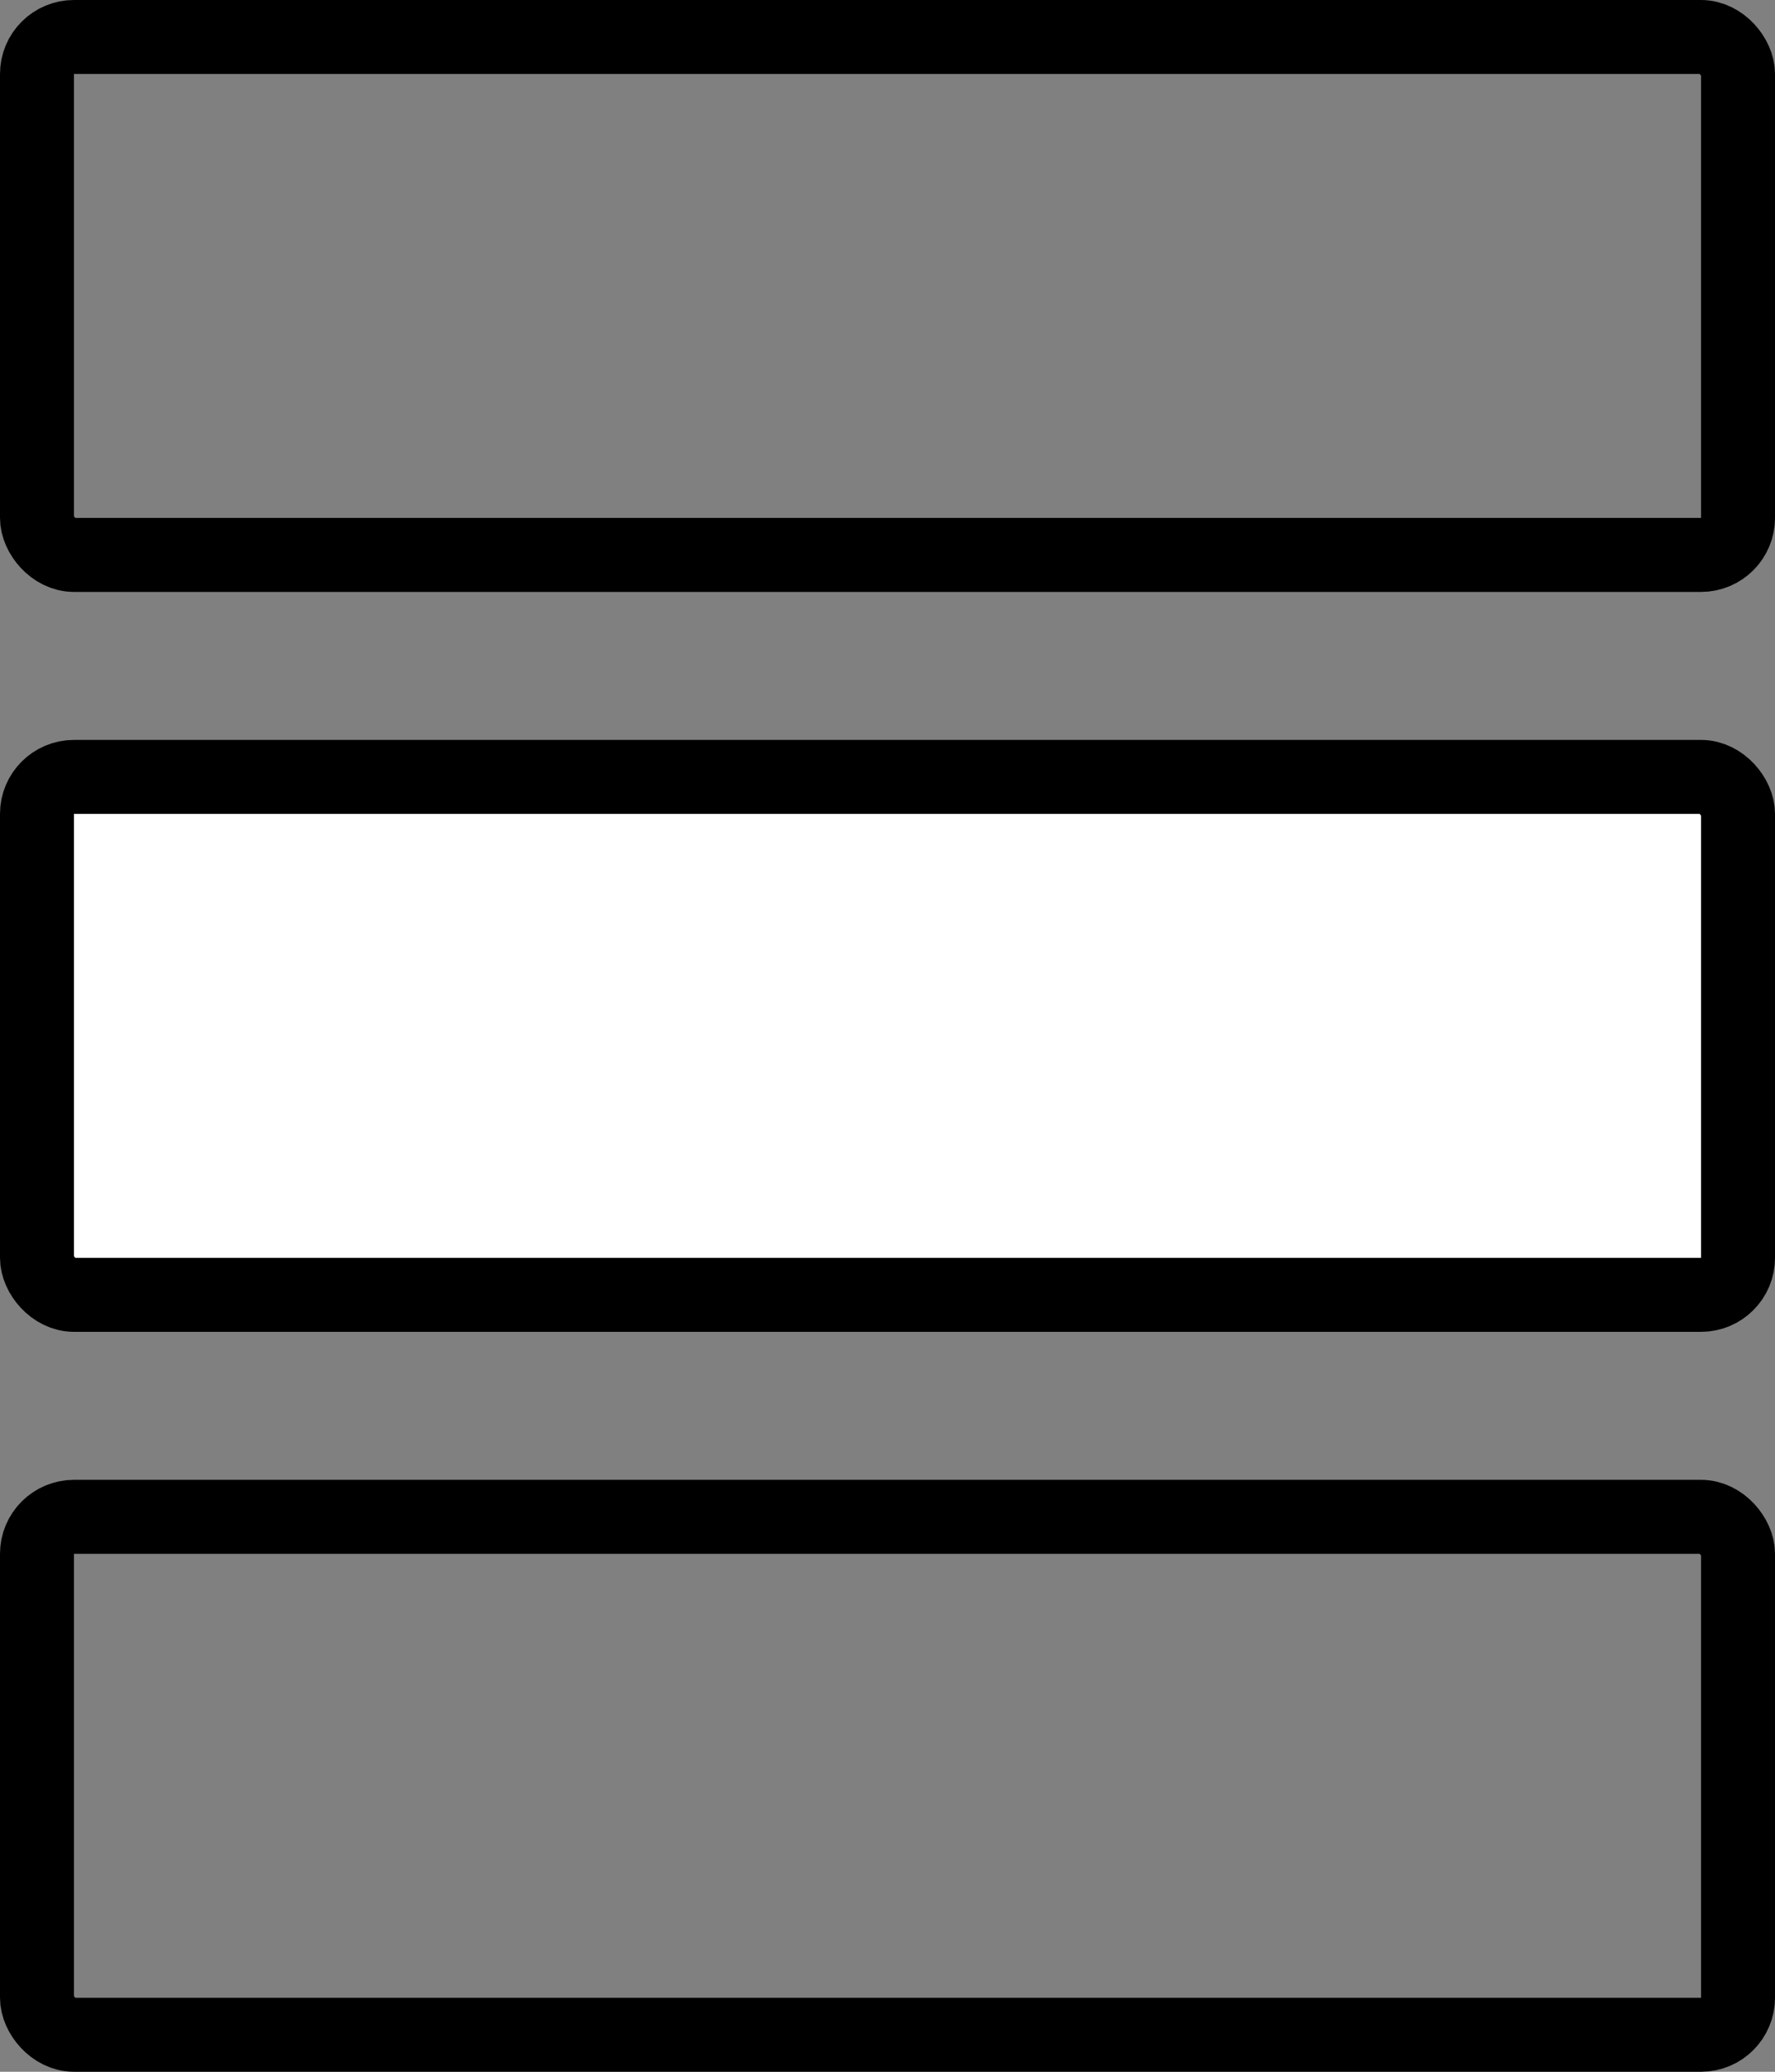 <svg width="24" height="28" viewBox="0 0 24 28" fill="none" xmlns="http://www.w3.org/2000/svg">
  <rect x="0" y="0" width="24" height="28" fill="#808080" stroke="none"/>
  <rect x=".5" y=".5" width="23" height="7" rx=".5" stroke="currentColor"/>
  <rect x=".5" y="10.5" width="23" height="7" rx=".5" fill="#fff" stroke="currentColor"/>
  <rect x=".5" y="20.5" width="23" height="7" rx=".5" stroke="currentColor"/>
</svg>